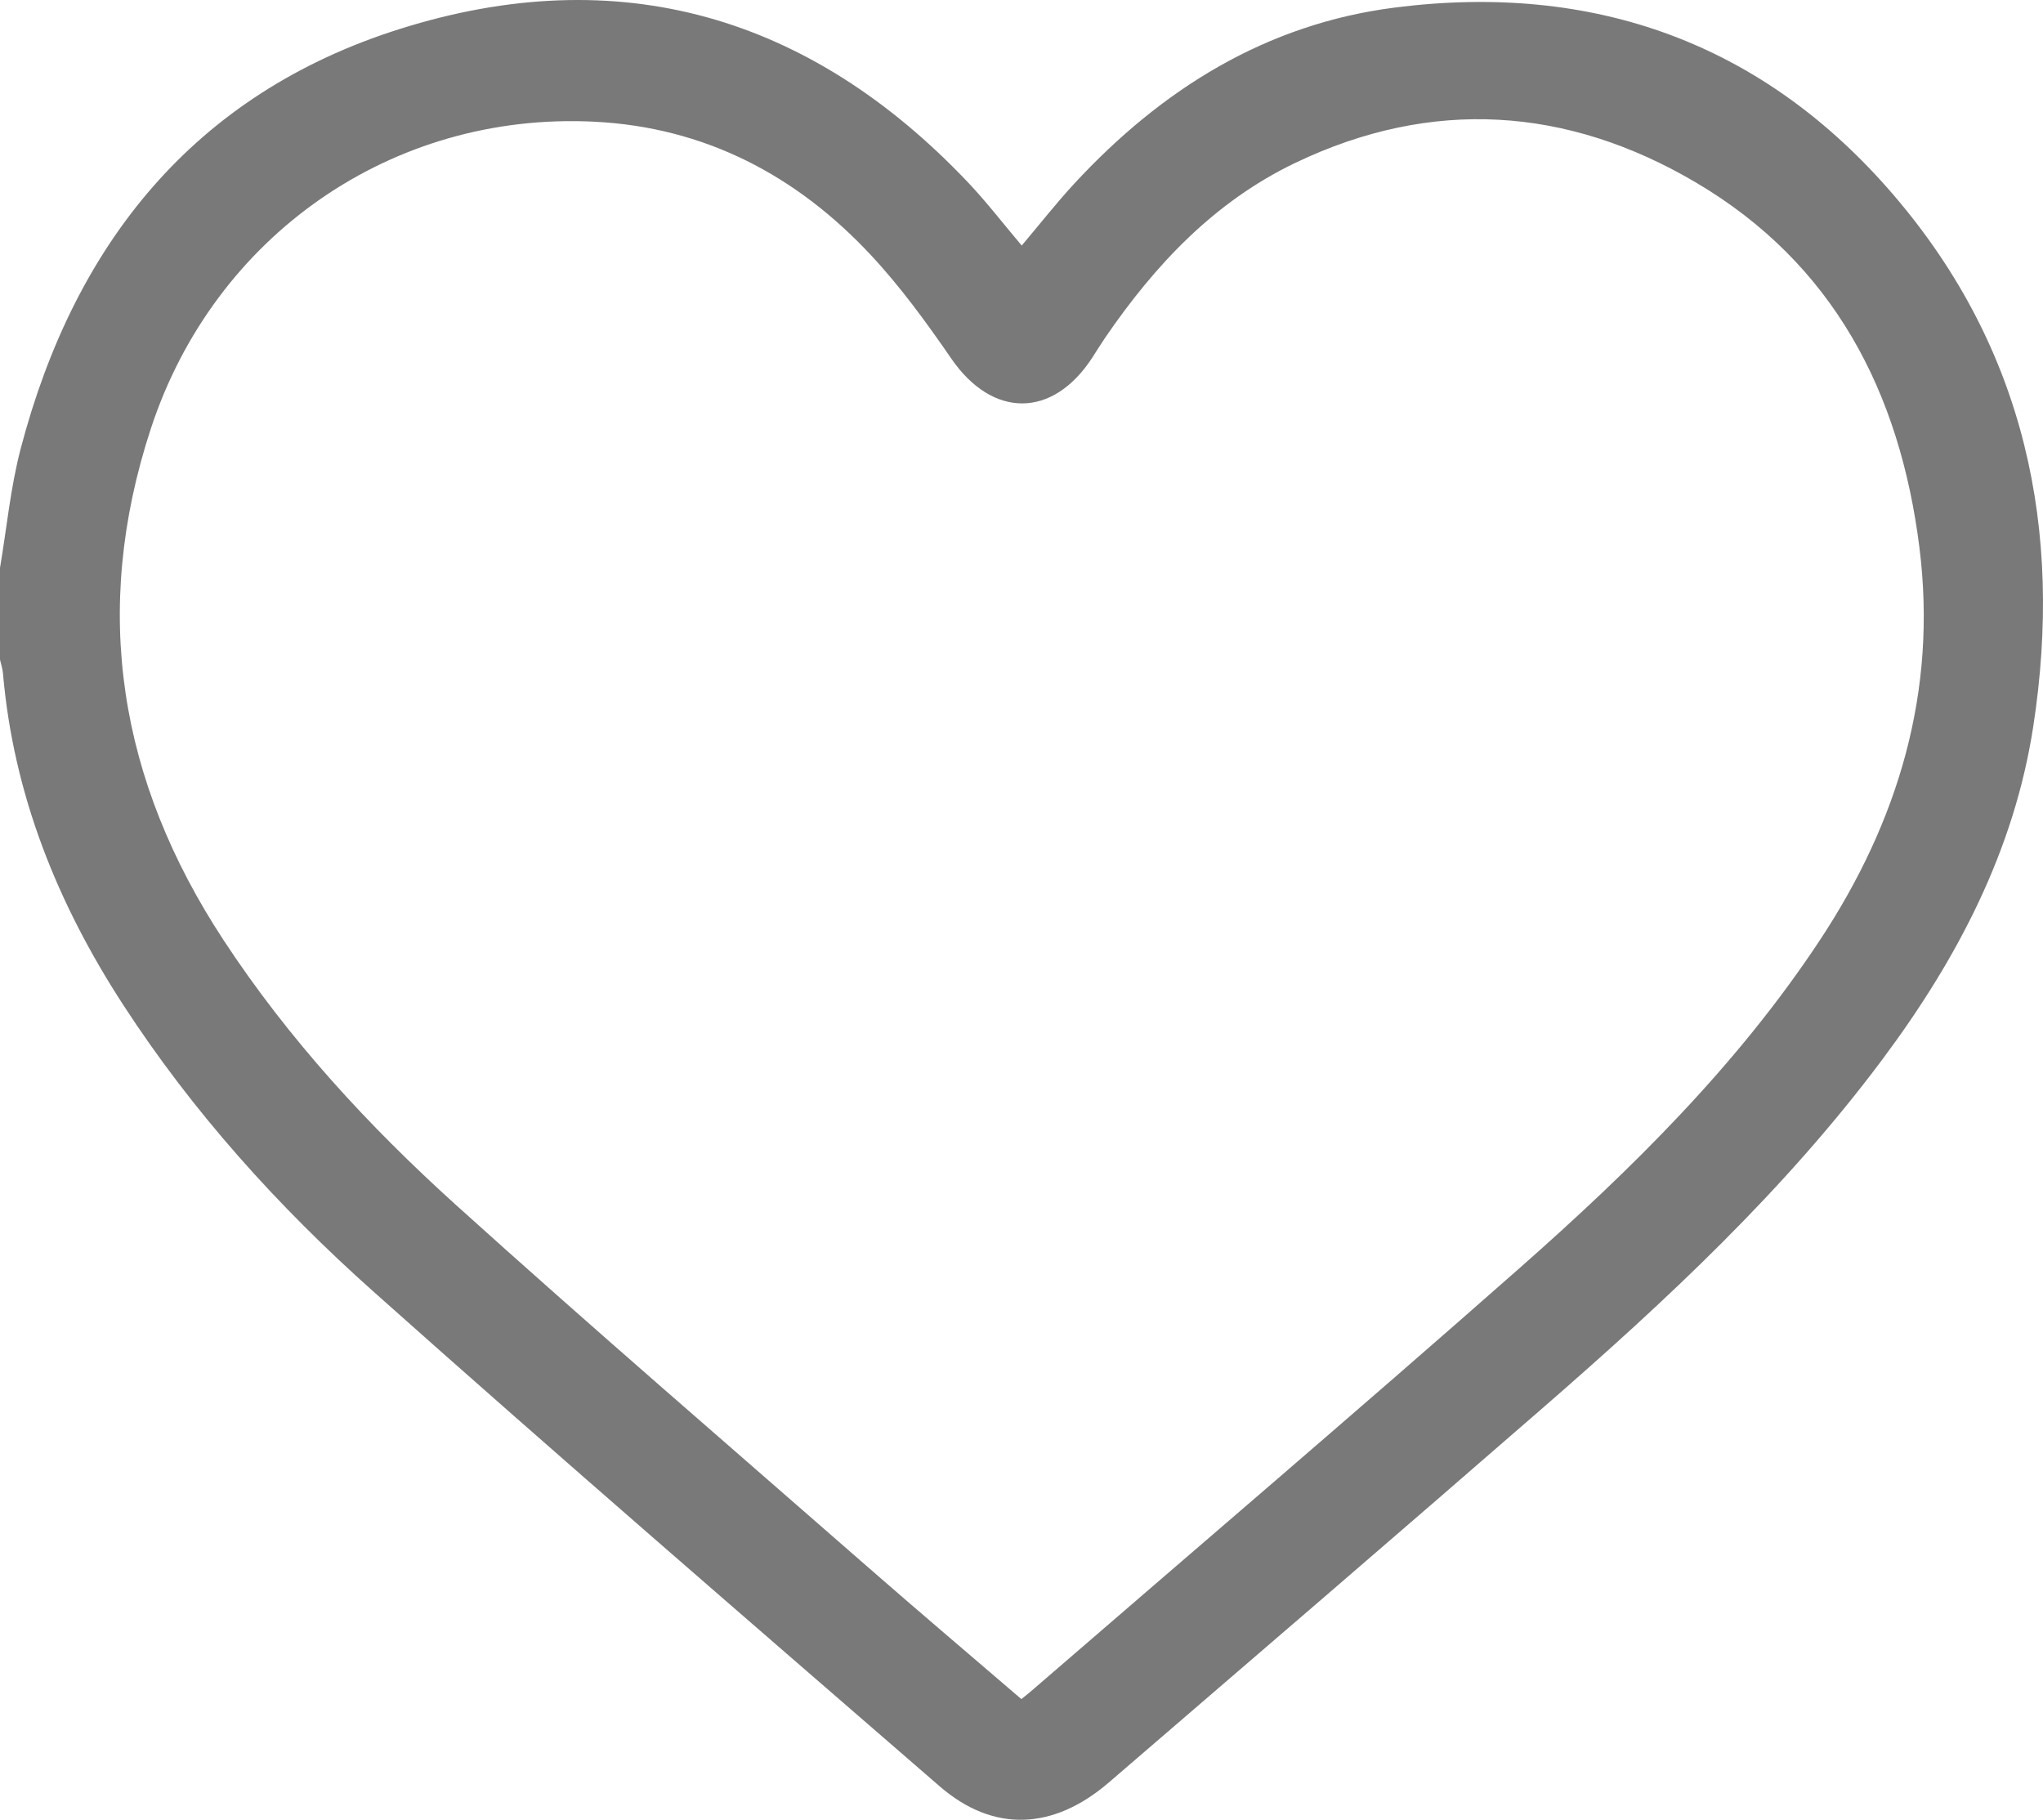 <?xml version="1.0" encoding="UTF-8"?>
<svg id="Layer_1" data-name="Layer 1" xmlns="http://www.w3.org/2000/svg" viewBox="0 0 569.14 506.94">
  <defs>
    <style>
      .cls-1 {
        fill: #797979;
        stroke-width: 0px;
      }
    </style>
  </defs>
  <path class="cls-1" d="m0,158.19c1.88-11.09,2.92-22.4,5.77-33.23C20.75,67.86,54.14,26.14,111.34,8.08c61.03-19.26,114.28-3.73,158.33,42.73,5.19,5.48,9.81,11.5,14.96,17.59,4.98-5.88,9.62-11.82,14.72-17.33,24.27-26.21,53.33-44.38,89.19-48.96,55.42-7.08,102.77,9.84,139.21,52.49,36.44,42.64,47.07,93.02,38.69,147.69-5.31,34.65-21.2,64.86-41.91,92.65-27.19,36.48-60.28,67.28-94.43,96.99-40.26,35.02-80.73,69.79-121.18,104.59-15.55,13.38-32.25,14.01-47.19,1.05-52.77-45.76-105.66-91.38-157.79-137.86-26.44-23.58-50.19-49.88-69.61-79.78C16,251.72,3.74,221.32.82,187.51c-.11-1.26-.54-2.5-.82-3.75,0-8.52,0-17.05,0-25.57Zm284.52,315.12c1.33-1.07,2.06-1.63,2.76-2.24,45.4-39.25,91.09-78.18,136.11-117.88,31.02-27.35,60.48-56.34,83.48-91.12,21.99-33.25,32.86-69.43,27.85-109.5-5.41-43.24-23.91-79.14-62.3-101.75-35.78-21.08-73.53-23.66-111.55-5.46-22.48,10.76-39.07,28.36-52.97,48.68-1.25,1.83-2.41,3.73-3.62,5.6-11.07,17-27.83,16.88-39.27.25-6.9-10.03-14.15-20-22.44-28.88-20.76-22.22-46.29-35.59-77.05-37.11-56.37-2.79-105.88,31.79-123.5,85.51-16.68,50.87-8.83,98.17,20.26,142.48,18.12,27.61,40.36,51.75,64.72,73.75,37.67,34.01,76.15,67.12,114.35,100.53,14.2,12.42,28.6,24.61,43.17,37.13Z"/>
</svg>